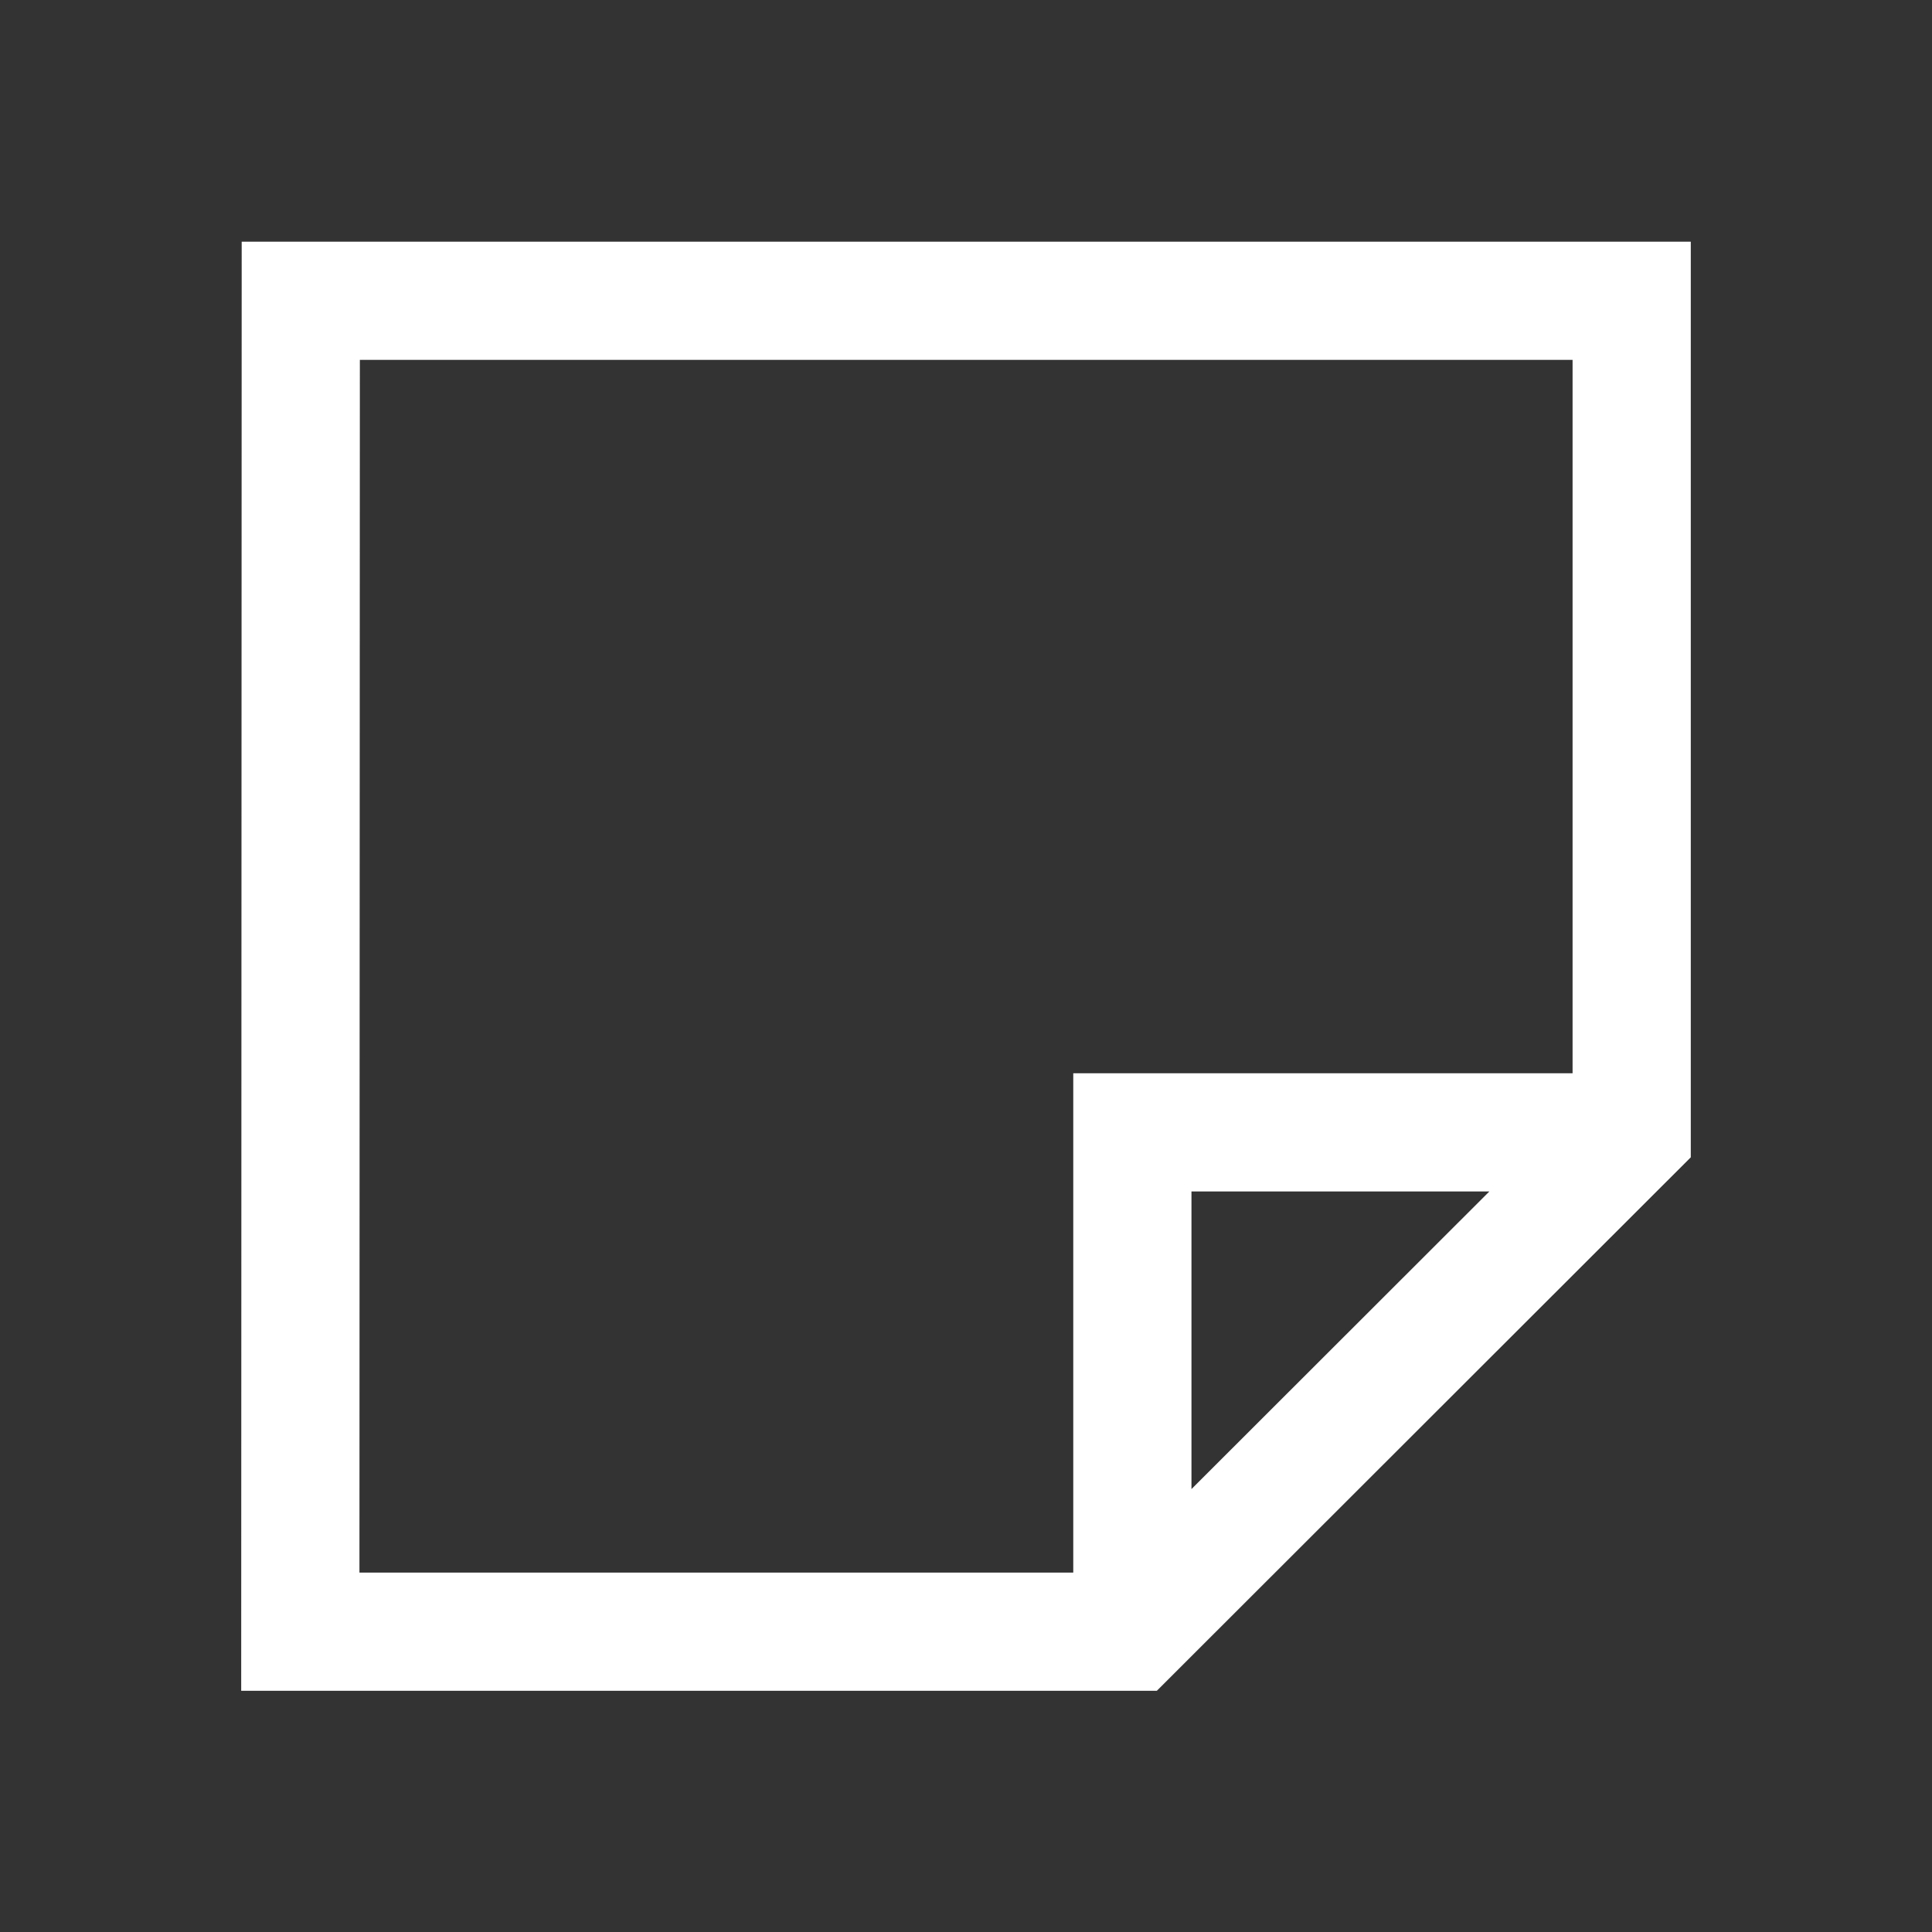 <?xml version="1.0" encoding="UTF-8" standalone="no"?>
<!-- Created with Inkscape (http://www.inkscape.org/) -->

<svg
   width="16"
   height="16"
   viewBox="0 0 4.233 4.233"
   version="1.1"
   id="svg874"
   inkscape:version="1.1.1 (3bf5ae0d25, 2021-09-20)"
   sodipodi:docname="trayicon.svg"
   xmlns:inkscape="http://www.inkscape.org/namespaces/inkscape"
   xmlns:sodipodi="http://sodipodi.sourceforge.net/DTD/sodipodi-0.dtd"
   xmlns="http://www.w3.org/2000/svg"
   xmlns:svg="http://www.w3.org/2000/svg">
  <rect x="0" y="0" width="4.233" height="4.233" fill="#333333" stroke="none"/>
  <sodipodi:namedview
     id="namedview876"
     pagecolor="#ffffff"
     bordercolor="#666666"
     borderopacity="1.0"
     inkscape:pageshadow="2"
     inkscape:pageopacity="0.0"
     inkscape:pagecheckerboard="true"
     inkscape:document-units="mm"
     showgrid="false"
     fit-margin-top="3.375"
     fit-margin-left="3.375"
     fit-margin-right="3.375"
     fit-margin-bottom="3.375"
     inkscape:zoom="5.6568542"
     inkscape:cx="54.800776"
     inkscape:cy="53.563339"
     inkscape:window-width="2060"
     inkscape:window-height="1144"
     inkscape:window-x="2164"
     inkscape:window-y="139"
     inkscape:window-maximized="0"
     inkscape:current-layer="layer1"
     units="px" />
  <defs
     id="defs871" />
  <g
     inkscape:label="Layer 1"
     inkscape:groupmode="layer"
     id="layer1"
     transform="translate(4,4)">
    <path
       style="fill:#000000;stroke-width:0.265"
       id="path1003"
       d="" />
    <path
       style="fill:#000000;stroke-width:0.265"
       id="path965"
       d="" />
    <path
       id="path1825"
       style="fill:none;stroke:#ffffff;stroke-width:0.259;stroke-linecap:butt;stroke-linejoin:miter;stroke-miterlimit:4;stroke-dasharray:none;stroke-opacity:1"
       d="M -1.519,-0.425 V -1.519 h 1.094 M -3.341,-3.341 h 2.916 v 1.823 L -1.519,-0.425 h -1.823 z"
       sodipodi:nodetypes="ccccccccc" />
  </g>
</svg>
